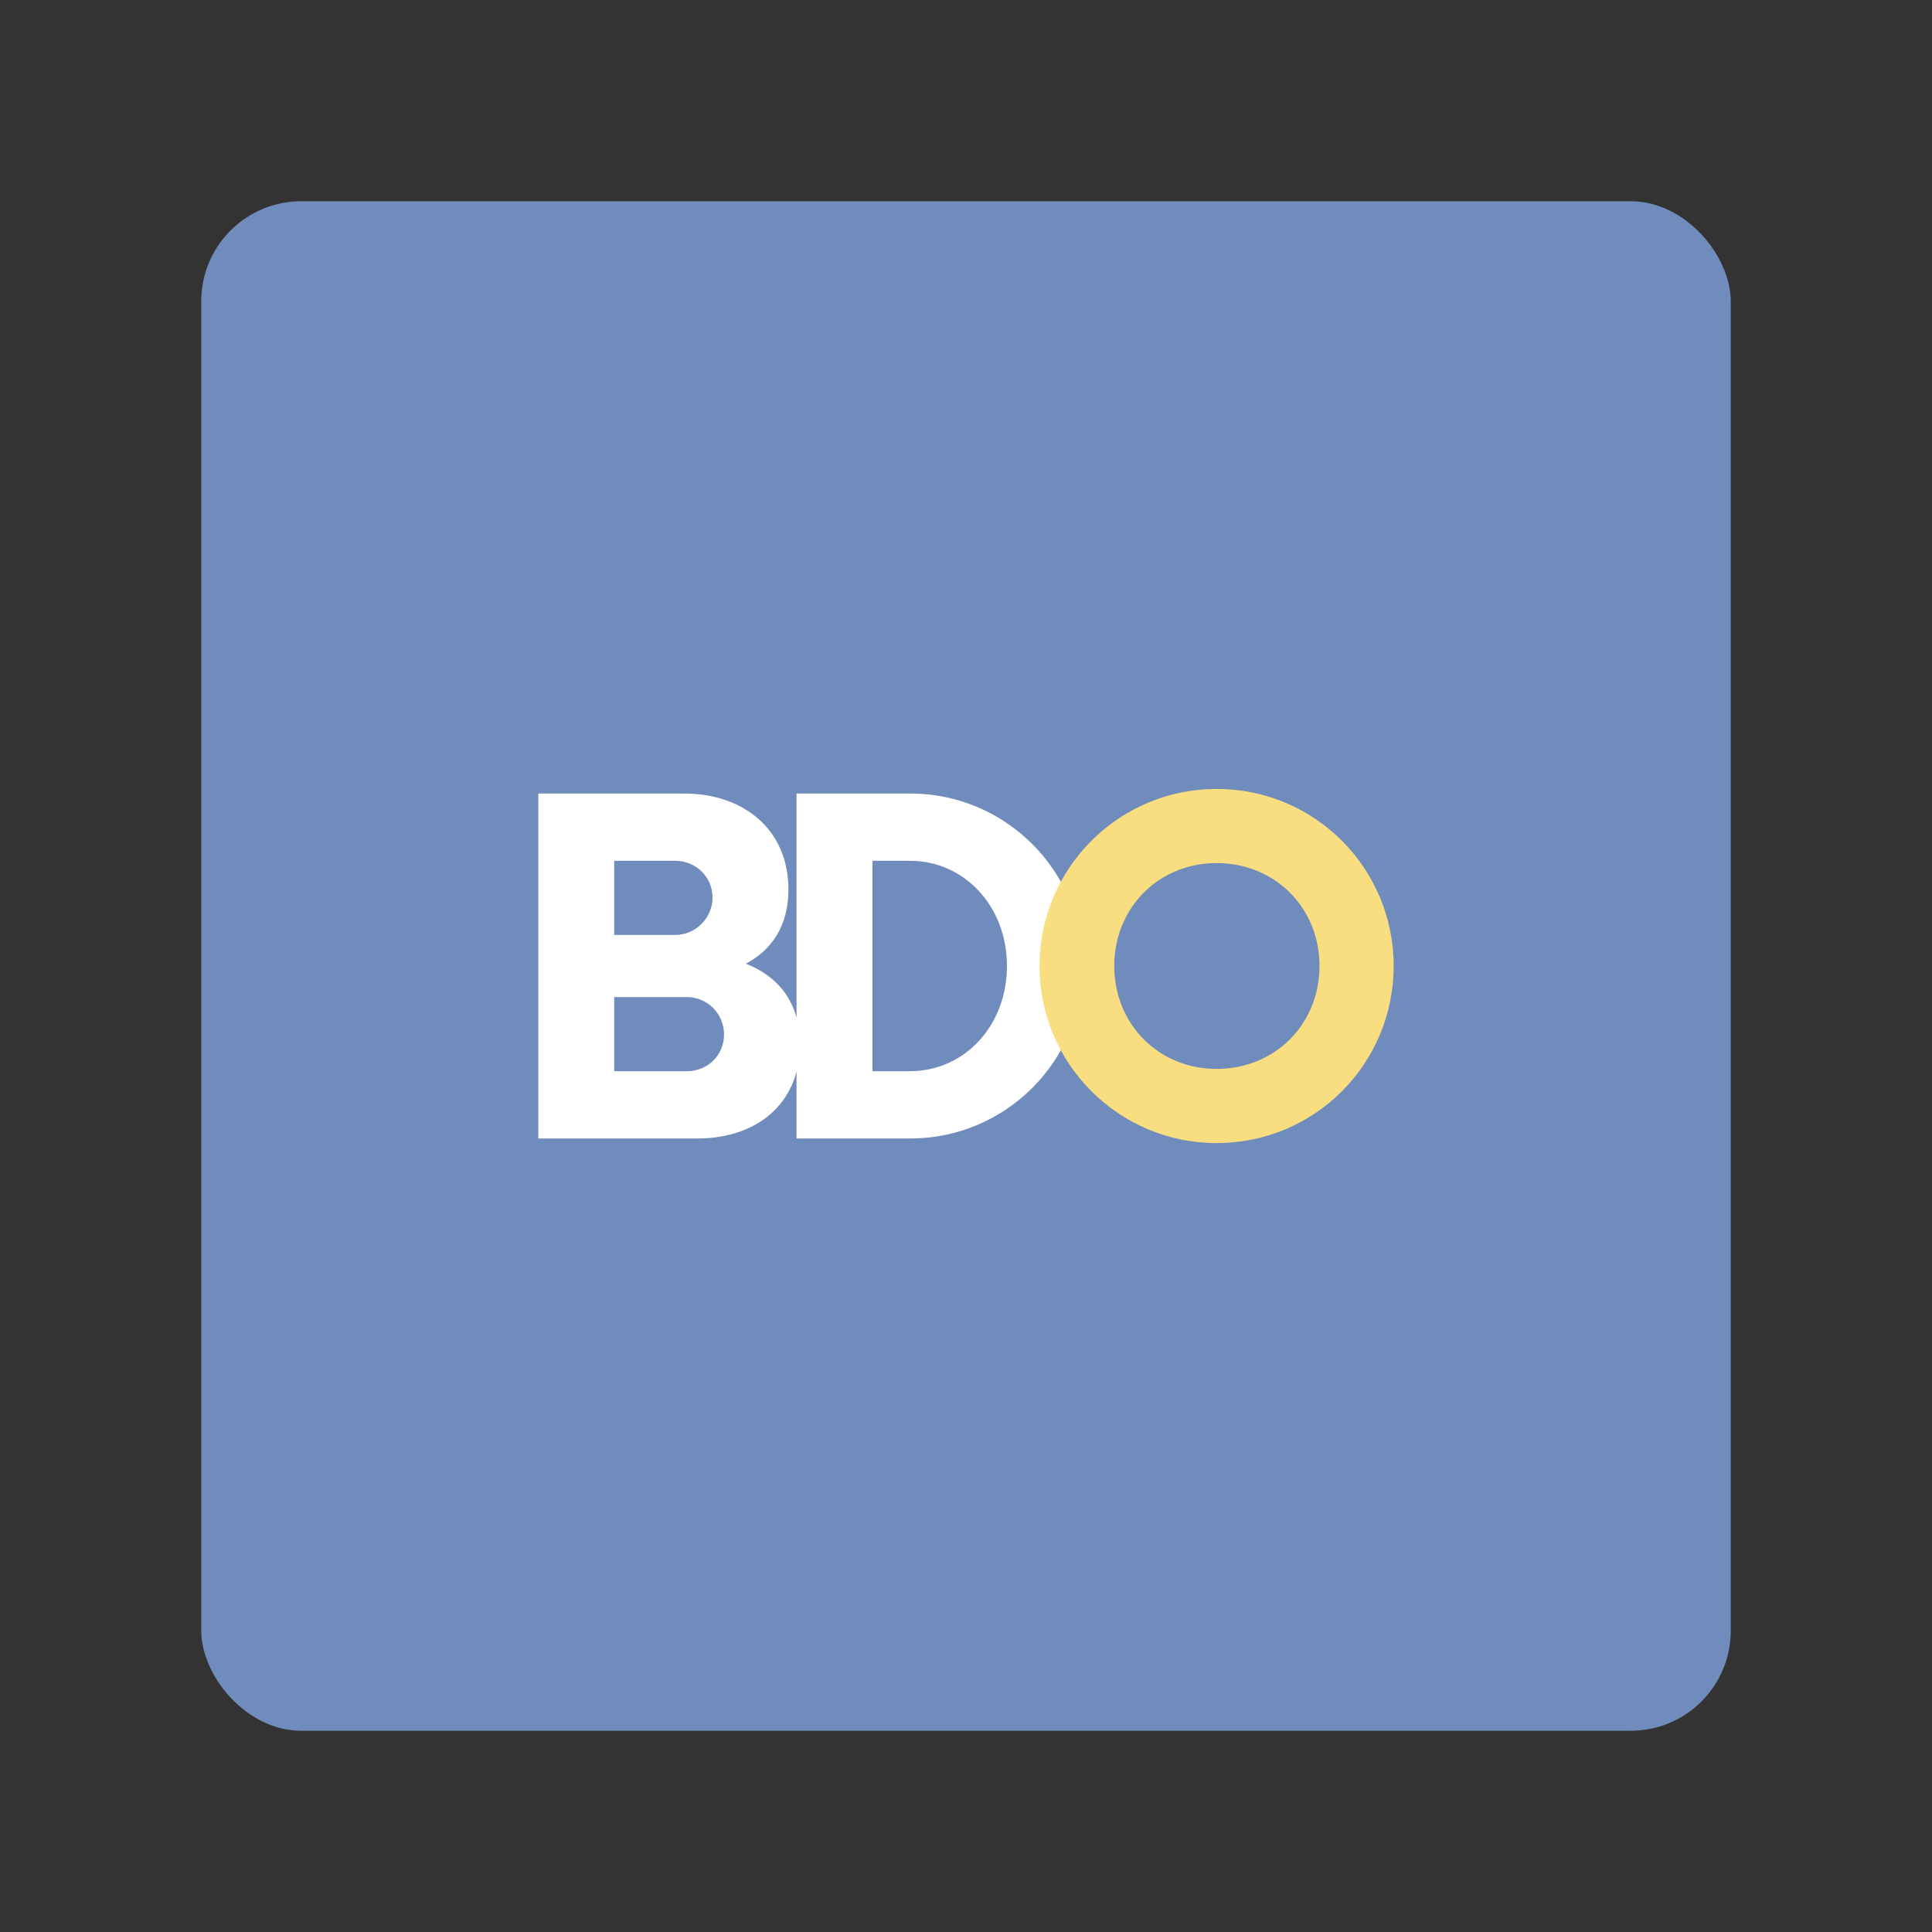 <svg xmlns="http://www.w3.org/2000/svg" xmlns:svg="http://www.w3.org/2000/svg" id="svg2" width="192" height="192" version="1.1" viewBox="0 0 192 192"><rect x="0" y="0" width="192" height="192" fill="#333333" stroke="none"/><g id="layer1" transform="translate(0,-860.362)"><rect id="rect939" width="152" height="152" x="20" y="880.362" rx="9.935" ry="9.935" style="fill:#708cbd;fill-opacity:1;fill-rule:evenodd;stroke:none;stroke-width:.993;stroke-opacity:1"/><path id="path941" d="m 74.126,956.134 c 2.571,-1.371 4.228,-3.771 4.228,-7.371 0,-6.057 -4.571,-9.542 -10.342,-9.542 H 53.5 v 34.282 h 15.827 c 5.714,0 10.17,-3.314 10.17,-9.37 0,-4.171 -2.171,-6.742 -5.371,-7.999 z m -3.314,-6.571 c 0,2 -1.657,3.714 -3.714,3.714 h -6.057 v -7.371 h 6.057 c 2.057,0 3.714,1.6 3.714,3.657 z m -2.571,17.255 h -7.199 v -7.371 h 7.199 c 2.114,0 3.714,1.714 3.714,3.714 0,2.057 -1.6,3.657 -3.714,3.657 z" style="font-style:normal;font-variant:normal;font-weight:700;font-stretch:normal;font-size:50.561px;line-height:1.25;font-family:Now;-inkscape-font-specification:'Now Bold';letter-spacing:0;word-spacing:0;fill:#fff;fill-opacity:1;stroke-width:1.143"/><path id="path943" d="m 79.157,973.503 h 11.313 c 9.428,0 17.141,-7.656 17.141,-17.141 0,-9.485 -7.713,-17.141 -17.141,-17.141 H 79.157 Z m 7.542,-6.685 V 945.906 h 3.714 c 5.428,0 9.656,4.514 9.656,10.456 0,5.942 -4.228,10.456 -9.656,10.456 z" style="font-style:normal;font-variant:normal;font-weight:700;font-stretch:normal;font-size:50.561px;line-height:1.25;font-family:Now;-inkscape-font-specification:'Now Bold';letter-spacing:0;word-spacing:0;fill:#fff;fill-opacity:1;stroke-width:1.143"/><path id="path945" d="m 120.902,973.96 c 9.77,0 17.598,-7.885 17.598,-17.598 0,-9.713 -7.828,-17.598 -17.598,-17.598 -9.713,0 -17.598,7.885 -17.598,17.598 0,9.713 7.885,17.598 17.598,17.598 z m 0,-7.371 c -5.771,0 -10.17,-4.457 -10.17,-10.228 0,-5.771 4.4,-10.227 10.17,-10.227 5.828,0 10.228,4.457 10.228,10.227 0,5.771 -4.4,10.228 -10.228,10.228 z" style="font-style:normal;font-variant:normal;font-weight:700;font-stretch:normal;font-size:50.561px;line-height:1.25;font-family:Now;-inkscape-font-specification:'Now Bold';letter-spacing:0;word-spacing:0;fill:#f9de81;fill-opacity:1;stroke-width:1.143"/></g><style id="style853" type="text/css"/><style id="style853-9" type="text/css"/><style id="style853-3" type="text/css"/><style id="style853-1" type="text/css"/></svg>